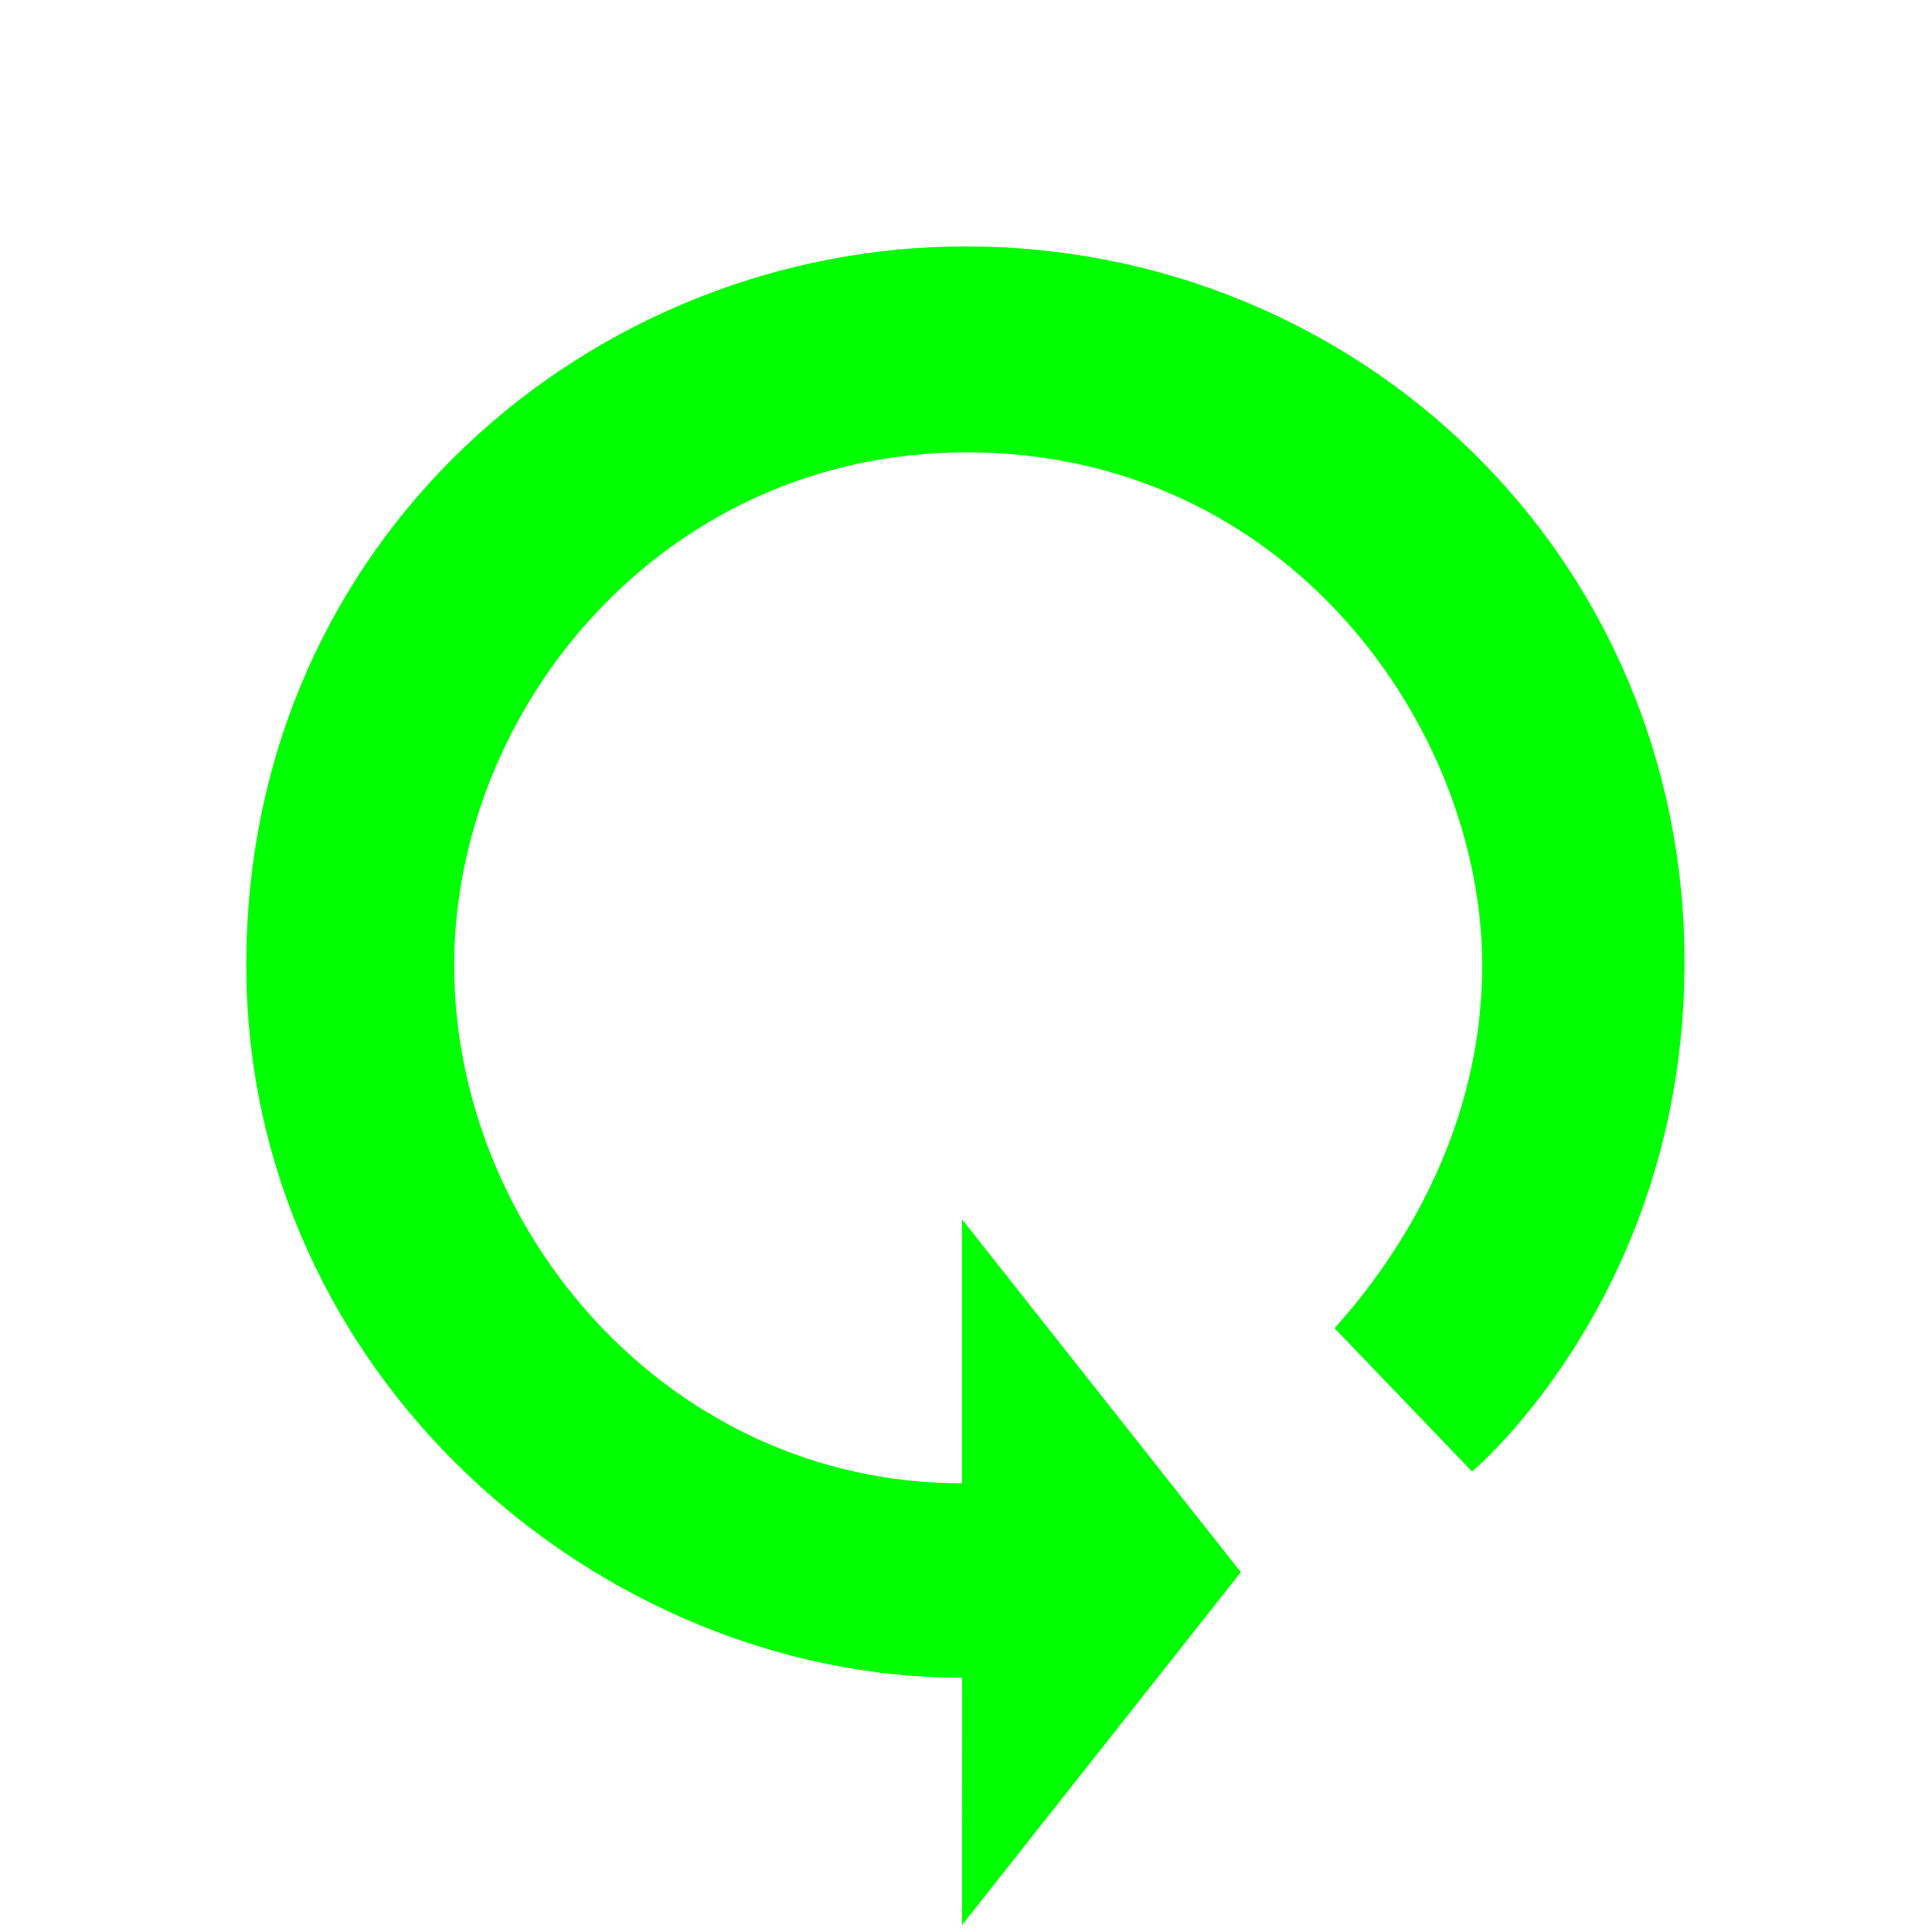 <?xml version="1.0" encoding="UTF-8" standalone="no"?>
<!-- Created with Inkscape (http://www.inkscape.org/) -->

<svg
   xmlns:dc="http://purl.org/dc/elements/1.1/"
   xmlns:cc="http://creativecommons.org/ns#"
   xmlns:rdf="http://www.w3.org/1999/02/22-rdf-syntax-ns#"
   xmlns:svg="http://www.w3.org/2000/svg"
   xmlns="http://www.w3.org/2000/svg"
   xmlns:sodipodi="http://sodipodi.sourceforge.net/DTD/sodipodi-0.dtd"
   xmlns:inkscape="http://www.inkscape.org/namespaces/inkscape"
   width="16.003"
   height="15.996"
   id="svg2"
   version="1.1"
   inkscape:version="0.48.3.1 r9886"
   sodipodi:docname="cronopete-arrow-2.svg">
  <defs
     id="defs4" />
  <sodipodi:namedview
     id="base"
     pagecolor="#ffffff"
     bordercolor="#666666"
     borderopacity="1.0"
     inkscape:pageopacity="0.0"
     inkscape:pageshadow="2"
     inkscape:zoom="47.5"
     inkscape:cx="4.9856496"
     inkscape:cy="7.2093153"
     inkscape:document-units="px"
     inkscape:current-layer="layer2"
     showgrid="false"
     fit-margin-top="2.04"
     fit-margin-left="2.04"
     fit-margin-right="2.05"
     fit-margin-bottom="0.05"
     inkscape:window-width="1680"
     inkscape:window-height="954"
     inkscape:window-x="0"
     inkscape:window-y="24"
     inkscape:window-maximized="1" />
  <g
     inkscape:groupmode="layer"
     id="layer2"
     inkscape:label="Capa 2"
     style="display:inline"
     transform="translate(7.749,-554.476)">
    <path
       style="fill:#00ff00;fill-opacity:1;stroke:none"
       d="m 0.22,568.375 c -3,0 -5.929,-2.503 -5.929,-5.905 0,-3.536 2.868,-5.953 5.958,-5.953 3.255,0 5.965,2.567 5.955,5.95 -0.008,2.69 -1.701,4.151 -1.76,4.199 l -1.139,-1.187 c 0.568,-0.631 1.223,-1.674 1.223,-3.006 0,-1.97 -1.612,-4.25 -4.27,-4.25 -2.519,0 -4.245,2.123 -4.245,4.251 0,2.199 1.782,4.29 4.206,4.29 l 0,-2.188 2.31,2.924 -2.31,2.924 z"
       id="path4329"
       inkscape:connector-curvature="0"
       sodipodi:nodetypes="csssccsssccccc" />
  </g>
</svg>
